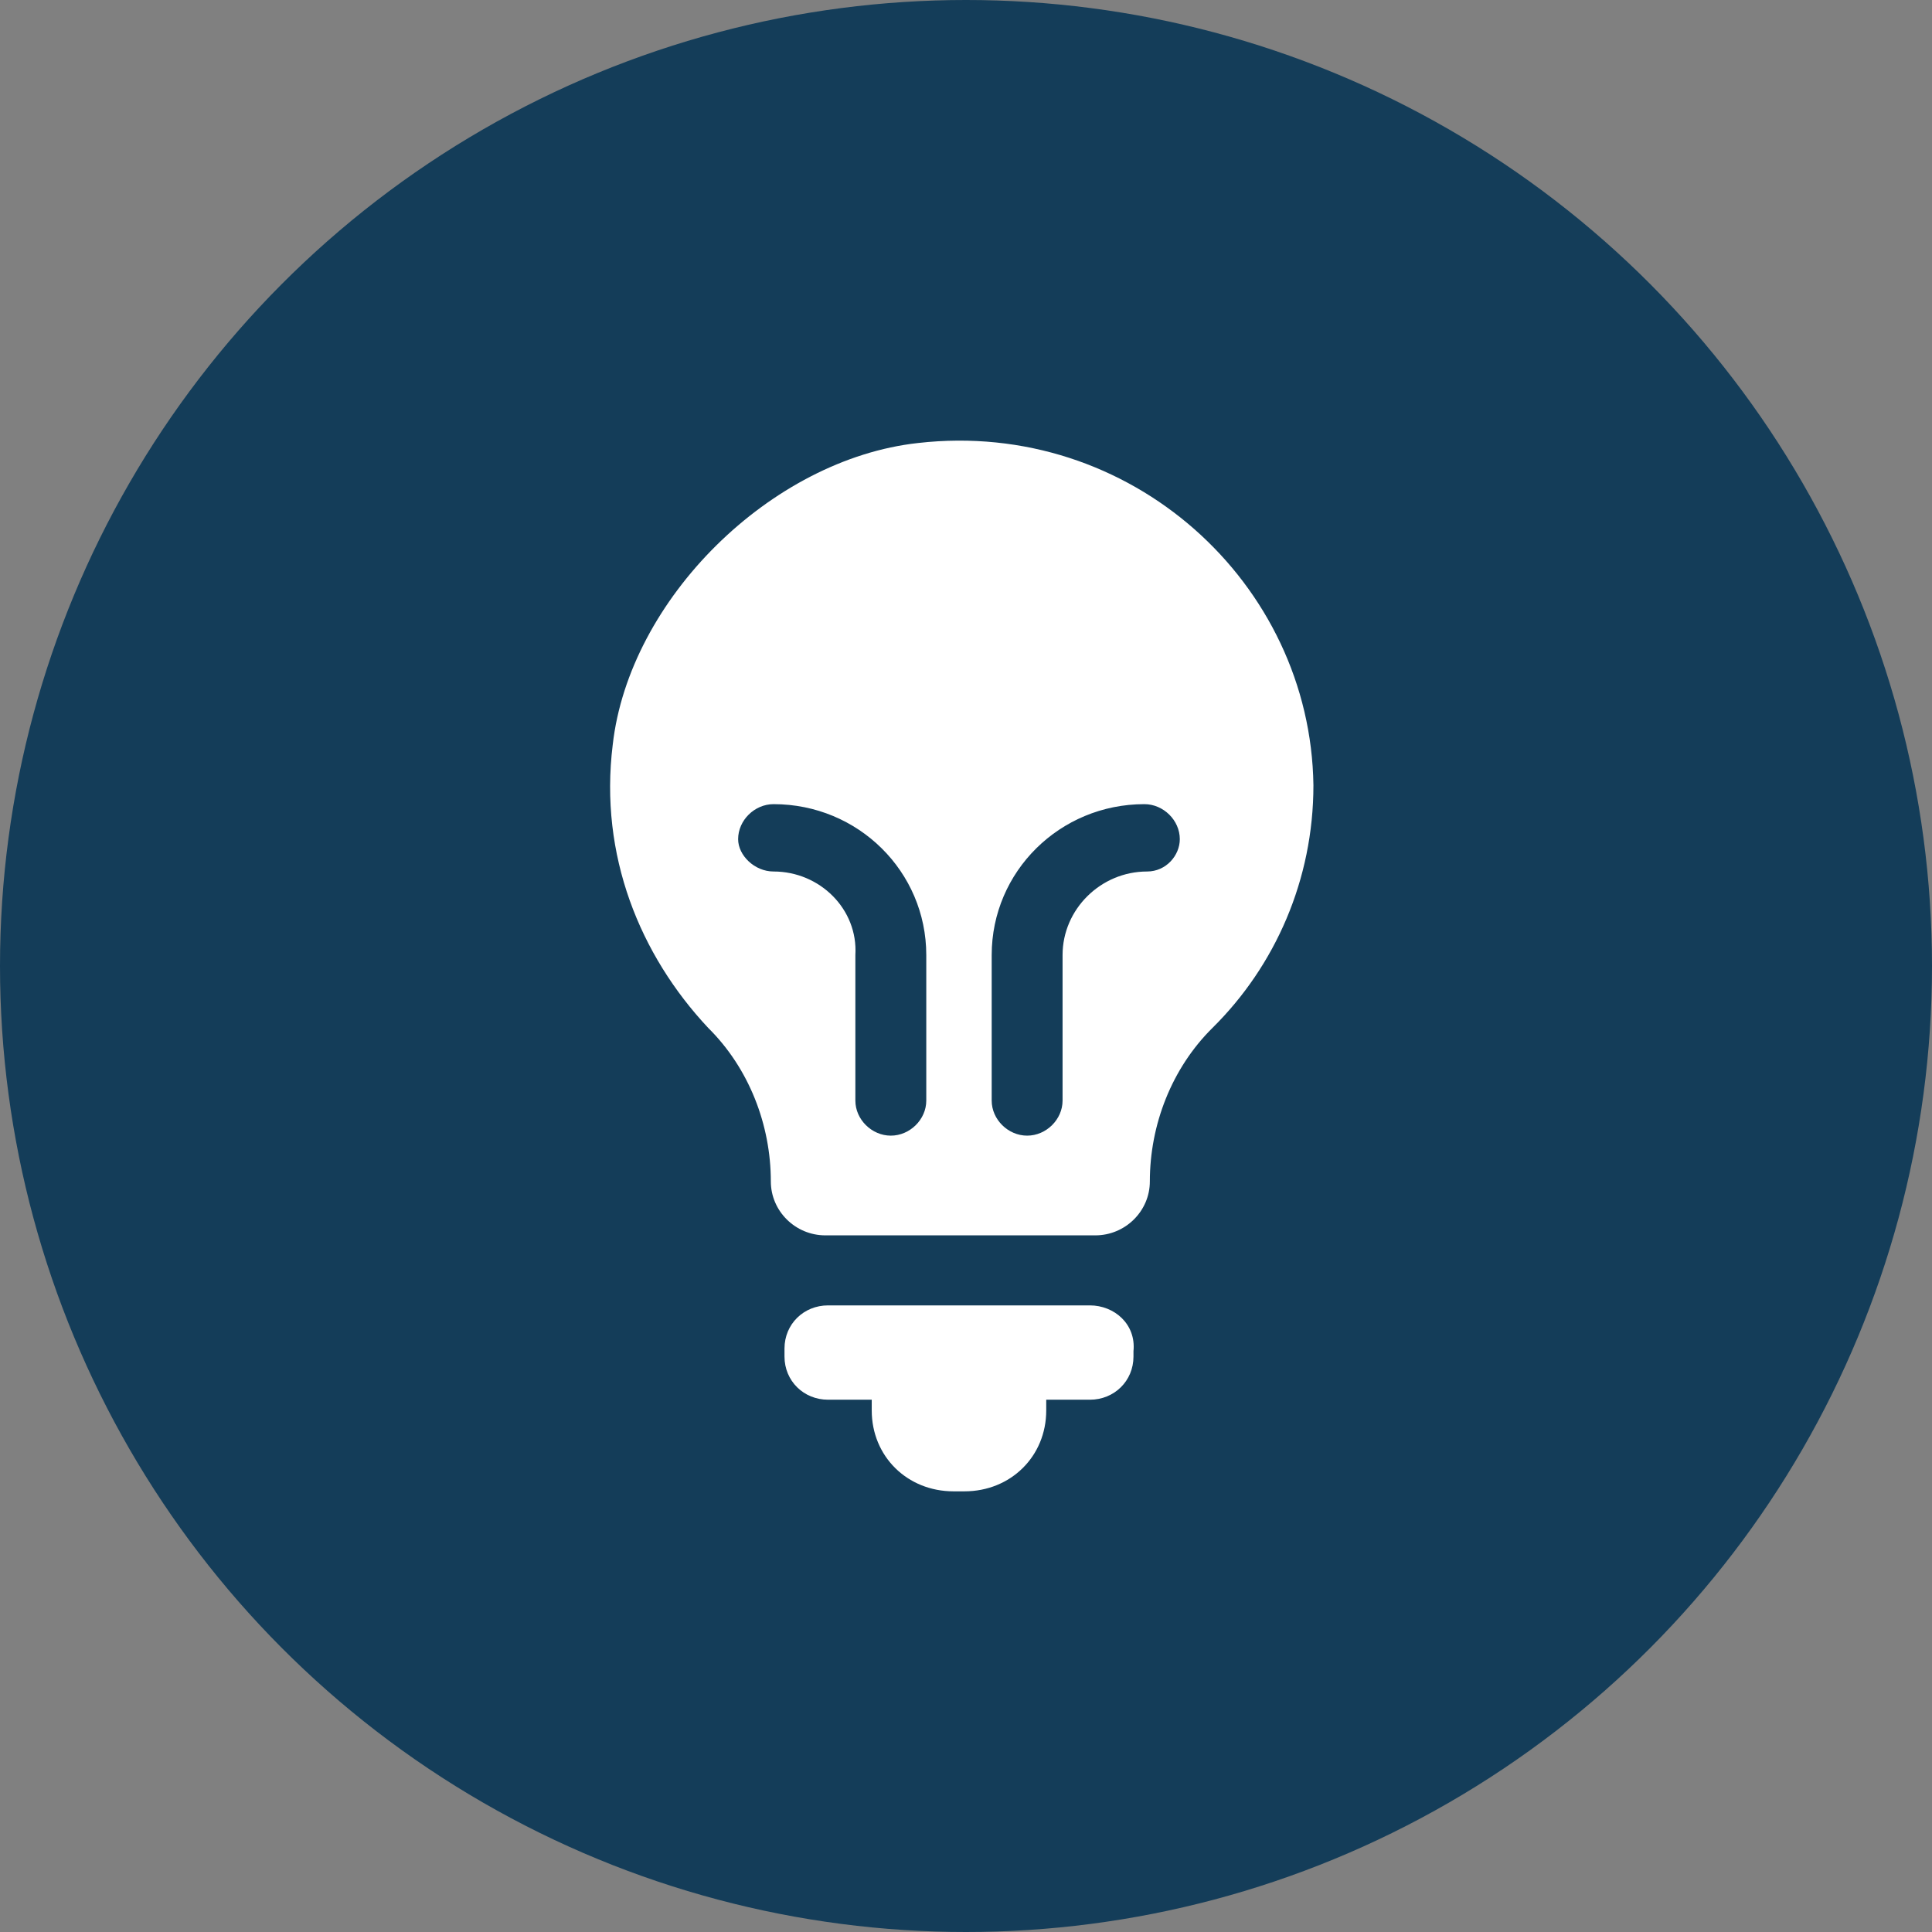 <svg width="57" height="57" viewBox="0 0 57 57" fill="none" xmlns="http://www.w3.org/2000/svg">
<rect x="0" y="0" width="57" height="57" fill="#808080" stroke="none"/>
<circle cx="28.5" cy="28.5" r="28.5" fill="#143D59"/>
<path d="M32.154 38.513H24.432C23.708 38.513 23.145 39.069 23.145 39.785V40.023C23.145 40.739 23.708 41.296 24.432 41.296H25.719V41.614C25.719 42.965 26.765 43.999 28.132 43.999H28.454C29.821 43.999 30.867 42.965 30.867 41.614V41.296H32.154C32.878 41.296 33.441 40.739 33.441 40.023V39.864C33.521 39.069 32.878 38.513 32.154 38.513Z" fill="white"/>
<path d="M27.086 13.07C22.742 13.547 18.56 17.682 18.077 21.976C17.675 25.235 18.881 28.177 20.892 30.324C22.099 31.517 22.742 33.187 22.742 34.856C22.742 35.731 23.466 36.447 24.351 36.447H32.315C33.2 36.447 33.924 35.731 33.924 34.856C33.924 33.187 34.567 31.517 35.774 30.324C37.624 28.495 38.75 25.951 38.75 23.168C38.669 17.205 33.361 12.355 27.086 13.07ZM27.328 32.471C27.328 33.028 26.845 33.505 26.282 33.505C25.719 33.505 25.236 33.028 25.236 32.471V28.177C25.317 26.826 24.19 25.712 22.823 25.712C22.26 25.712 21.777 25.235 21.777 24.758C21.777 24.202 22.26 23.725 22.823 23.725C25.317 23.725 27.328 25.712 27.328 28.177V32.471ZM33.843 25.712C32.476 25.712 31.349 26.826 31.349 28.177V32.471C31.349 33.028 30.867 33.505 30.304 33.505C29.741 33.505 29.258 33.028 29.258 32.471V28.177C29.258 25.712 31.269 23.725 33.763 23.725C34.326 23.725 34.808 24.202 34.808 24.758C34.808 25.235 34.406 25.712 33.843 25.712Z" fill="white"/>
</svg>
